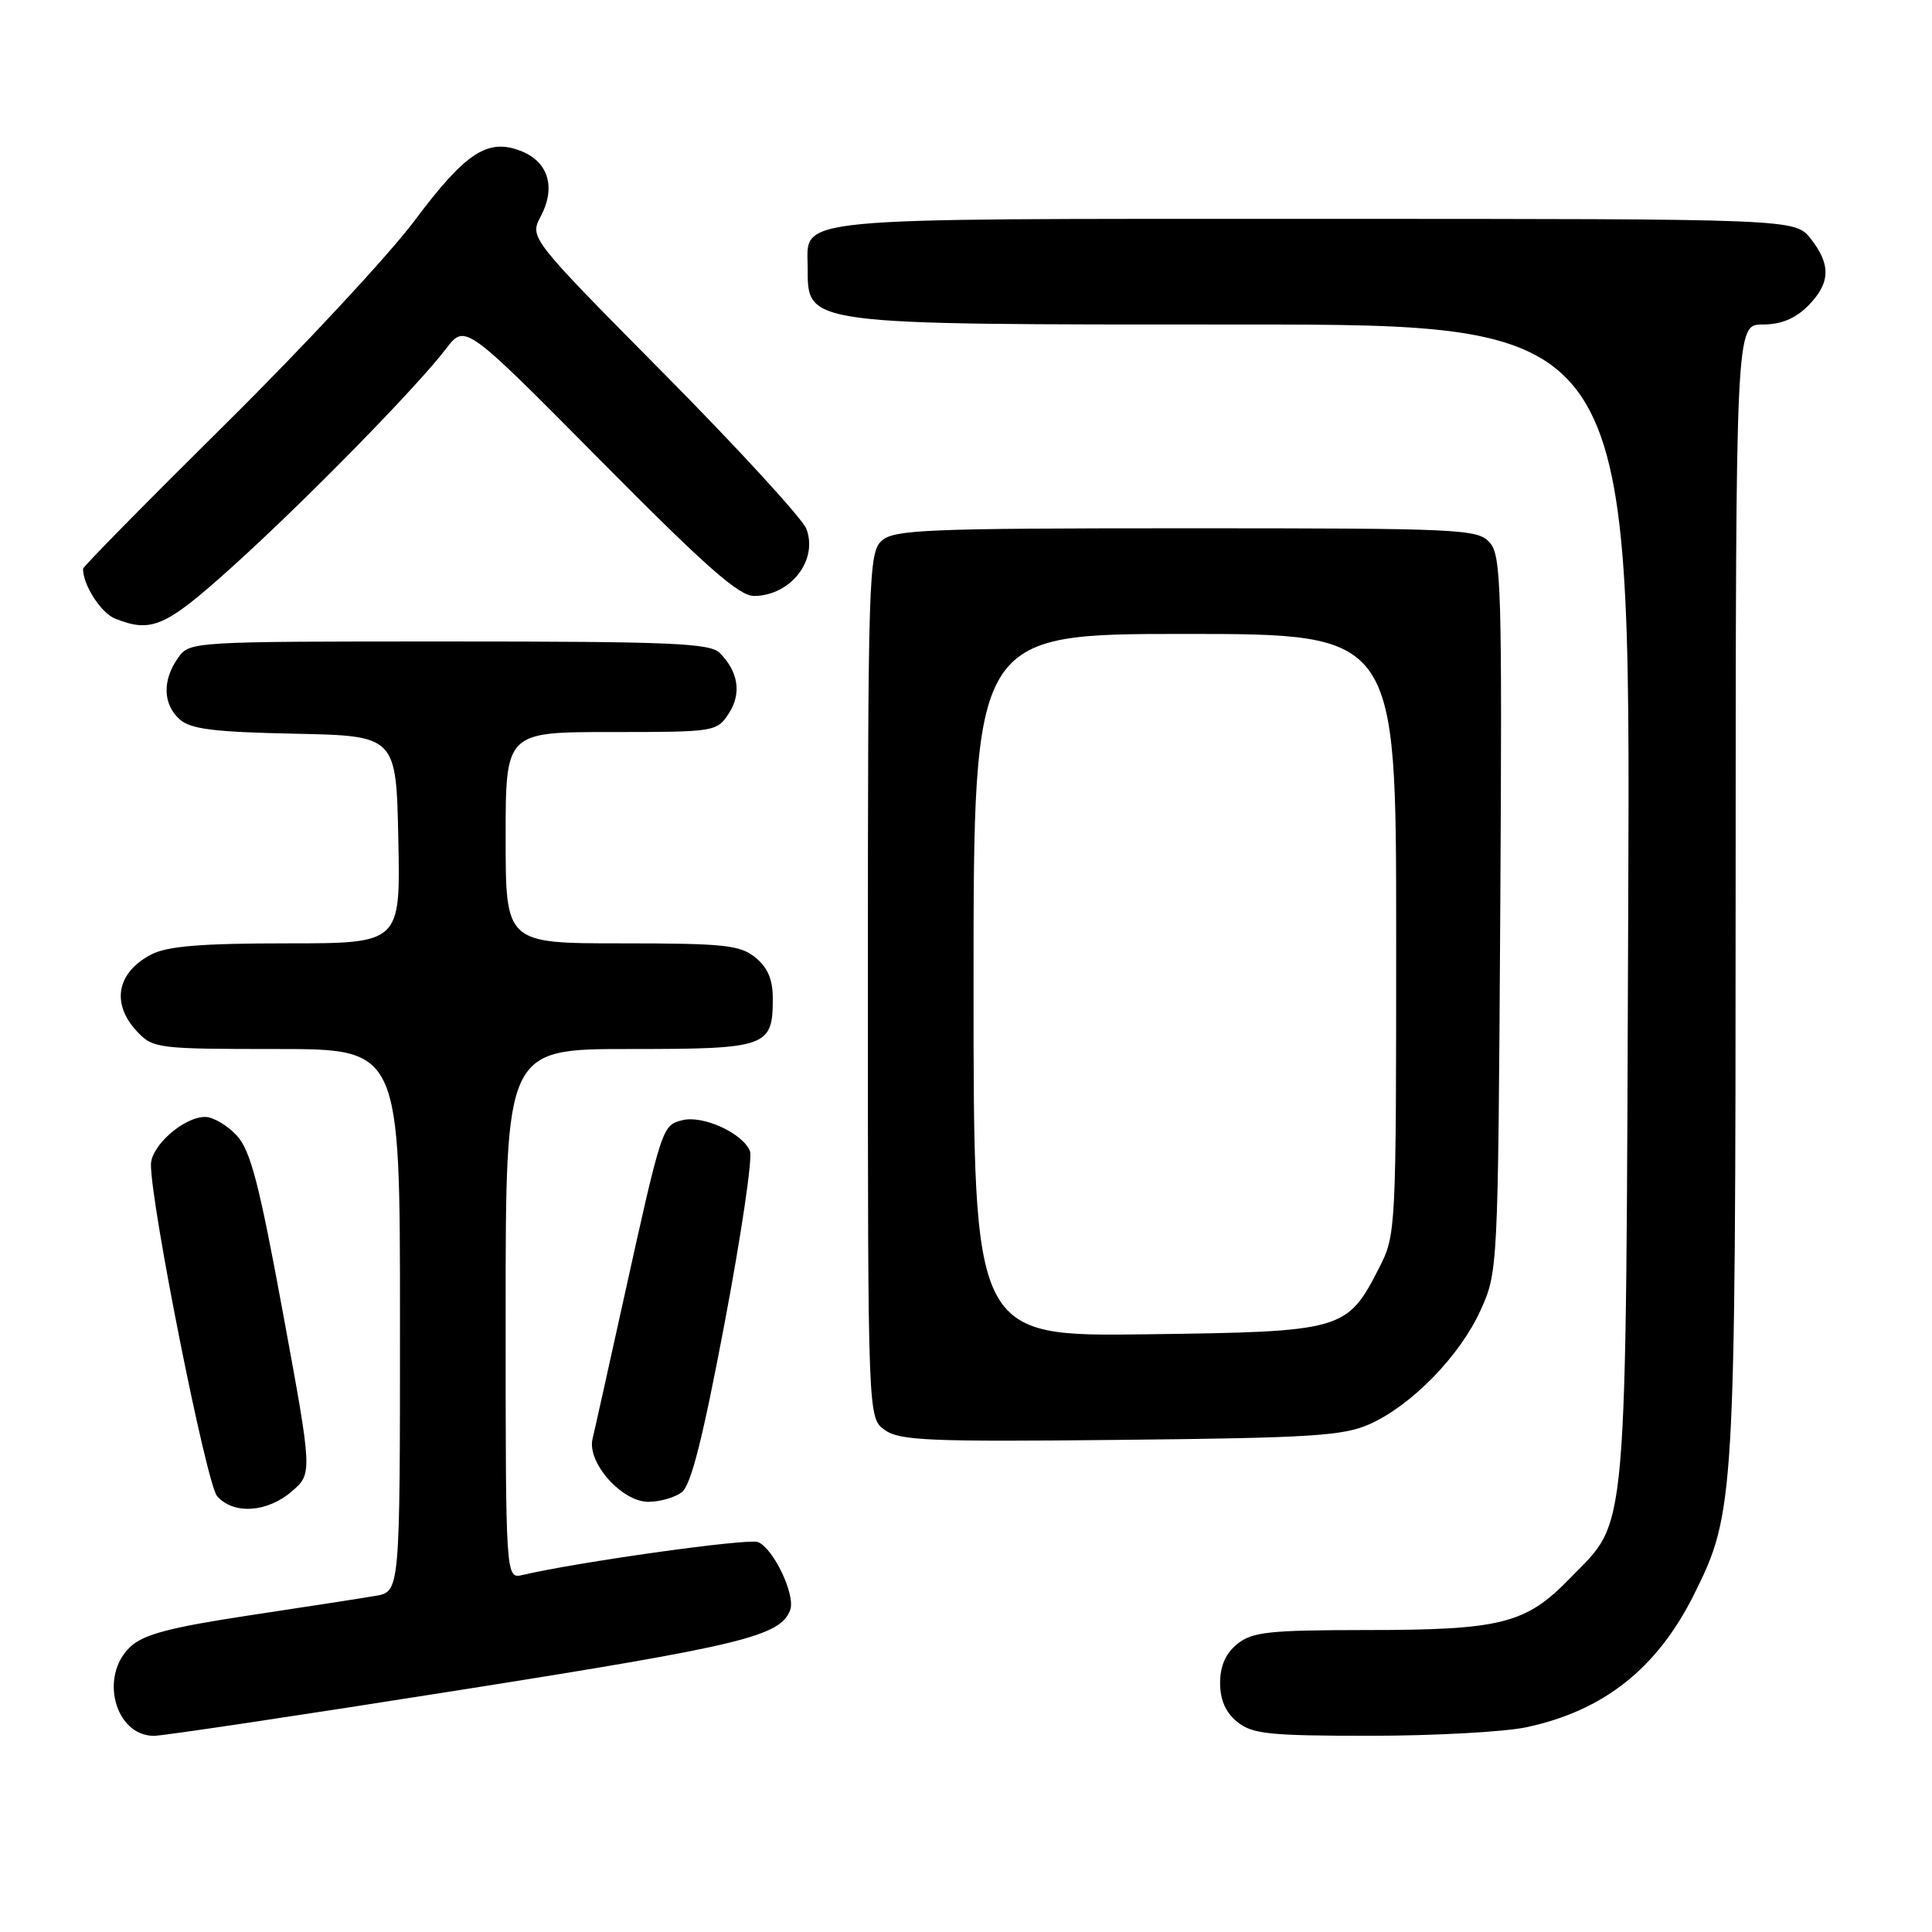 <?xml version="1.0" encoding="UTF-8" standalone="no"?>
<!DOCTYPE svg PUBLIC "-//W3C//DTD SVG 1.1//EN" "http://www.w3.org/Graphics/SVG/1.1/DTD/svg11.dtd" >
<svg xmlns="http://www.w3.org/2000/svg" xmlns:xlink="http://www.w3.org/1999/xlink" version="1.1" viewBox="0 0 256 256">
 <g >
 <path fill="currentColor"
d=" M 61.00 223.93 C 98.41 218.02 103.36 216.82 104.70 213.35 C 105.45 211.38 102.48 205.12 100.42 204.33 C 99.09 203.82 76.65 206.96 69.25 208.69 C 67.00 209.22 67.00 209.22 67.00 174.11 C 67.00 139.00 67.00 139.00 83.38 139.00 C 101.68 139.00 102.40 138.75 102.40 132.28 C 102.40 129.79 101.72 128.19 100.09 126.87 C 98.06 125.22 95.94 125.00 82.39 125.00 C 67.00 125.00 67.00 125.00 67.00 111.00 C 67.00 97.00 67.00 97.00 80.98 97.00 C 94.71 97.00 94.98 96.96 96.56 94.55 C 98.29 91.91 97.85 89.00 95.36 86.51 C 94.08 85.22 88.76 85.00 59.49 85.00 C 25.11 85.00 25.11 85.00 23.56 87.22 C 21.49 90.17 21.59 93.32 23.80 95.31 C 25.23 96.61 28.31 97.00 39.05 97.22 C 52.50 97.50 52.50 97.50 52.78 111.25 C 53.06 125.00 53.06 125.00 37.98 125.00 C 26.70 125.00 22.19 125.37 20.07 126.46 C 15.46 128.85 14.69 132.98 18.17 136.69 C 20.27 138.92 20.90 139.00 36.67 139.00 C 53.00 139.00 53.00 139.00 53.00 174.95 C 53.00 210.91 53.00 210.91 49.75 211.46 C 47.96 211.77 40.43 212.93 33.01 214.05 C 22.47 215.65 19.03 216.56 17.26 218.22 C 13.13 222.10 15.23 229.99 20.40 230.01 C 21.56 230.01 39.82 227.28 61.00 223.93 Z  M 202.20 228.88 C 212.50 226.69 219.57 221.10 224.48 211.25 C 229.86 200.47 229.96 198.77 229.98 117.75 C 230.00 43.00 230.00 43.00 233.55 43.00 C 235.98 43.00 237.86 42.23 239.55 40.55 C 242.54 37.55 242.65 35.10 239.93 31.63 C 237.85 29.00 237.85 29.00 174.26 29.00 C 103.79 29.00 106.98 28.70 107.02 35.40 C 107.05 43.13 106.05 43.00 164.46 43.00 C 216.06 43.00 216.06 43.00 215.75 119.75 C 215.41 205.74 215.81 201.11 208.01 209.15 C 202.17 215.17 198.94 215.99 180.86 215.99 C 168.13 216.00 165.92 216.24 163.94 217.84 C 162.40 219.09 161.67 220.76 161.67 223.00 C 161.67 225.24 162.40 226.91 163.94 228.16 C 165.94 229.77 168.14 230.00 181.56 230.00 C 190.00 230.00 199.29 229.49 202.20 228.88 Z  M 38.65 197.63 C 41.41 195.25 41.41 195.25 37.51 174.06 C 34.33 156.78 33.20 152.43 31.35 150.44 C 30.11 149.10 28.23 148.00 27.18 148.00 C 24.35 148.00 20.00 151.83 20.00 154.32 C 20.00 159.76 27.36 196.65 28.77 198.25 C 30.93 200.71 35.39 200.43 38.65 197.63 Z  M 90.32 197.75 C 91.55 196.84 93.10 190.73 96.01 175.34 C 98.21 163.70 99.73 153.45 99.38 152.55 C 98.47 150.18 93.17 147.74 90.43 148.43 C 87.73 149.11 87.73 149.11 82.56 172.50 C 80.62 181.30 78.80 189.48 78.51 190.67 C 77.78 193.80 82.39 199.00 85.90 199.00 C 87.39 199.00 89.38 198.44 90.32 197.75 Z  M 181.50 188.70 C 187.07 186.20 193.46 179.64 196.19 173.60 C 198.48 168.54 198.50 168.17 198.79 121.12 C 199.05 77.77 198.93 73.58 197.38 71.87 C 195.79 70.10 193.53 70.00 157.17 70.00 C 122.74 70.00 118.46 70.18 116.83 71.65 C 115.10 73.22 115.00 76.37 115.00 130.60 C 115.00 187.89 115.00 187.89 117.25 189.49 C 119.22 190.89 123.17 191.06 148.50 190.79 C 173.81 190.53 178.01 190.26 181.50 188.70 Z  M 30.76 75.12 C 40.41 66.42 55.20 51.33 59.11 46.20 C 61.63 42.90 61.63 42.90 79.51 60.95 C 93.54 75.12 97.93 78.99 99.94 78.97 C 104.78 78.91 108.42 74.23 106.85 70.08 C 106.35 68.75 97.89 59.52 88.05 49.58 C 70.15 31.50 70.15 31.50 71.66 28.65 C 73.65 24.89 72.69 21.53 69.20 20.08 C 64.70 18.22 61.76 20.11 54.97 29.19 C 51.55 33.76 40.26 45.91 29.88 56.18 C 19.49 66.46 11.00 75.09 11.00 75.37 C 11.00 77.52 13.38 81.22 15.24 81.96 C 20.07 83.90 21.92 83.09 30.76 75.12 Z  M 129.00 130.55 C 129.00 84.00 129.00 84.00 157.00 84.00 C 185.00 84.00 185.00 84.00 185.00 123.79 C 185.00 163.08 184.97 163.63 182.75 167.98 C 178.49 176.32 178.00 176.46 151.93 176.80 C 129.00 177.10 129.00 177.10 129.00 130.55 Z "/>
</g>
</svg>